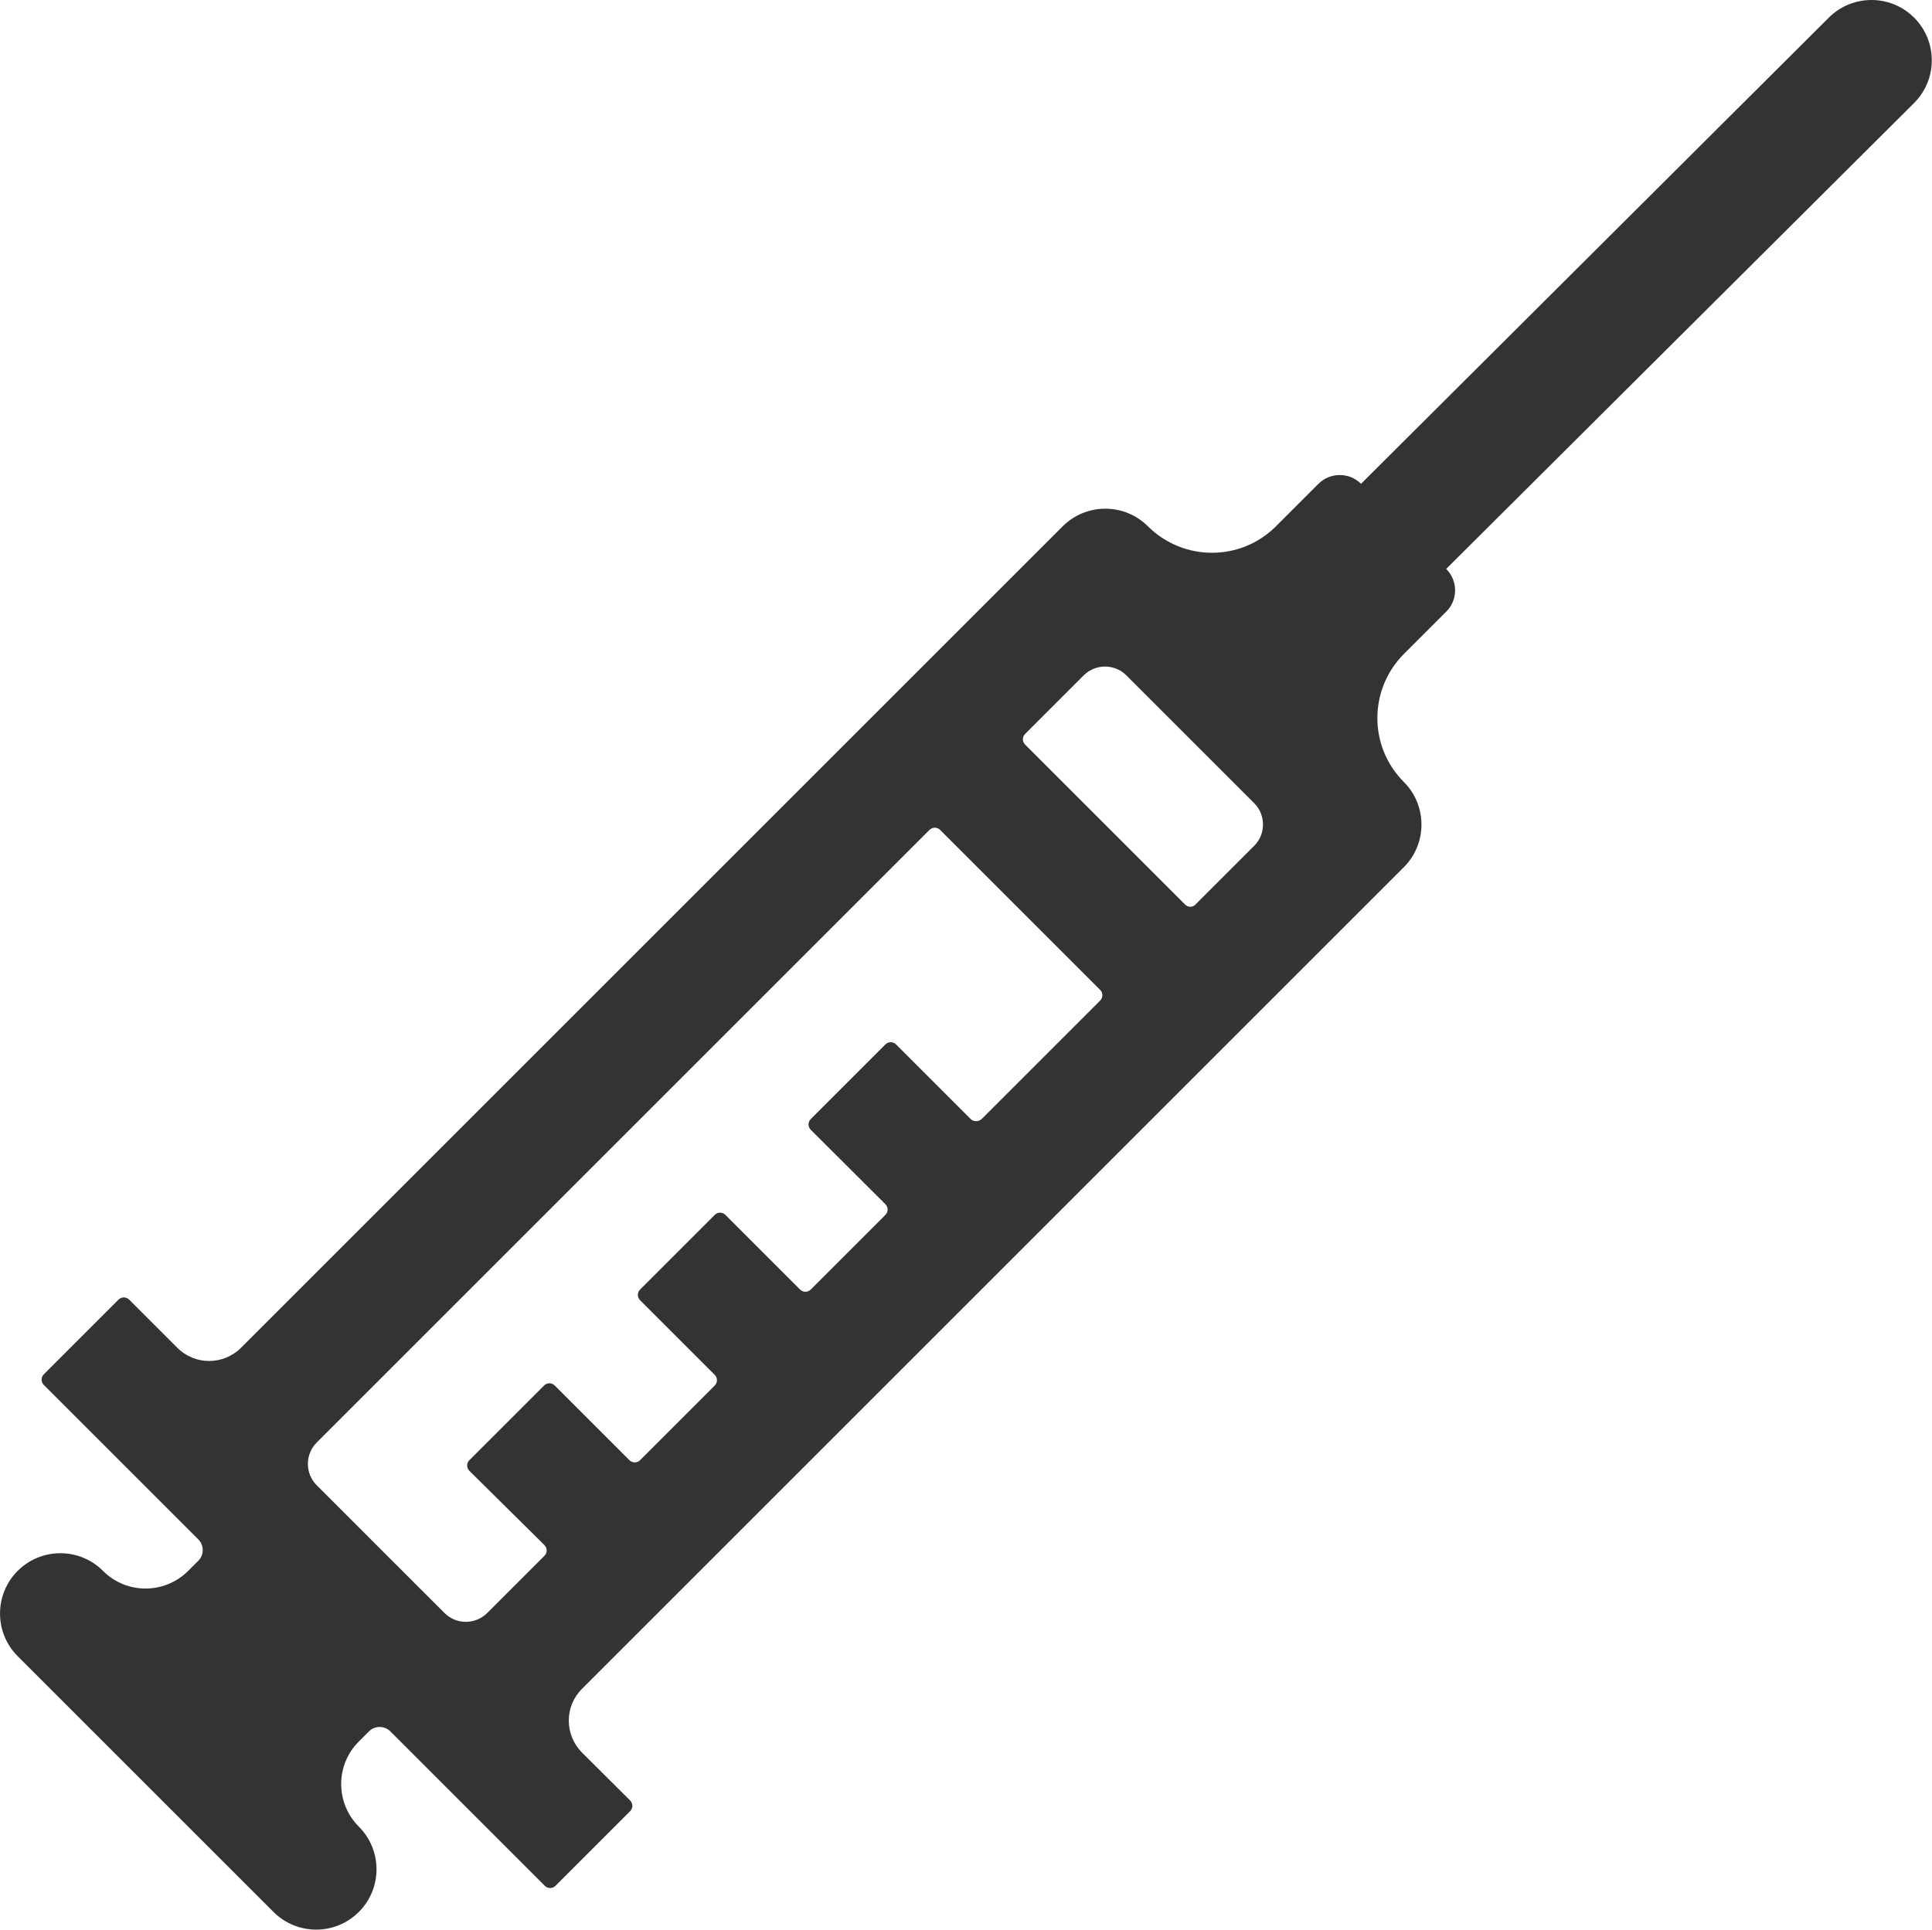 <?xml version="1.0" standalone="no"?><!DOCTYPE svg PUBLIC "-//W3C//DTD SVG 1.1//EN" "http://www.w3.org/Graphics/SVG/1.1/DTD/svg11.dtd"><svg class="icon" width="200px" height="199.80px" viewBox="0 0 1025 1024" version="1.1" xmlns="http://www.w3.org/2000/svg"><path fill="#333333" d="M767.263 301.913l248.267-247.267c12.493-12.493 12.493-32.782 0-45.276s-32.782-12.493-45.276 0L722.088 256.737c-6.197-6.197-16.391-6.197-22.588 0l-22.588 22.588c-18.69 18.69-49.074 18.69-67.864 0-12.493-12.493-32.782-12.493-45.276 0L127.907 715.191c-9.395 9.395-24.587 9.395-33.882 0l-25.486-25.486c-1.599-1.599-4.098-1.599-5.697 0l-39.579 39.579c-1.599 1.599-1.599 4.098 0 5.697l81.956 81.956c3.098 3.098 3.098 8.196 0 11.294l-5.397 5.397c-12.493 12.493-32.782 12.493-45.176 0-12.493-12.493-32.782-12.493-45.276 0s-12.493 32.782 0 45.276l135.727 135.727c12.493 12.493 32.782 12.493 45.276 0s12.493-32.782 0-45.276-12.493-32.782 0-45.176l5.397-5.397c3.098-3.098 8.196-3.098 11.294 0l81.956 81.956c1.599 1.599 4.098 1.599 5.697 0l39.579-39.579c1.599-1.599 1.599-4.098 0-5.697L308.81 930.075c-9.395-9.395-9.395-24.587 0-33.882l73.361-73.361 45.276-45.276 317.33-317.33c12.493-12.493 12.493-32.782 0-45.276-18.69-18.69-18.69-49.074 0-67.864l22.588-22.588c6.197-6.197 6.197-16.291-0.1-22.588zM514.999 593.856l-39.579-39.579c-1.599-1.599-4.098-1.599-5.697 0l-39.579 39.579c-1.599 1.599-1.599 4.098 0 5.697L469.723 639.032c1.599 1.599 1.599 4.098 0 5.697l-39.579 39.579c-1.599 1.599-4.098 1.599-5.697 0l-39.579-39.579c-1.599-1.599-4.098-1.599-5.697 0l-39.579 39.579c-1.599 1.599-1.599 4.098 0 5.697l39.579 39.579c1.599 1.599 1.599 4.098 0 5.697l-39.579 39.579c-1.599 1.599-4.098 1.599-5.697 0l-39.579-39.579c-1.599-1.599-4.098-1.599-5.697 0l-39.579 39.579c-1.599 1.599-1.599 4.098 0 5.697L288.82 819.935c1.599 1.599 1.599 4.098 0 5.697l-30.384 30.384c-6.197 6.197-16.391 6.197-22.588 0l-67.864-67.864c-6.197-6.197-6.197-16.391 0-22.588l325.125-325.125c1.599-1.599 4.098-1.599 5.697 0l84.854 84.854c1.599 1.599 1.599 4.098 0 5.697l-62.866 62.866c-1.699 1.499-4.298 1.499-5.797 0z m113.739-113.839L543.883 395.163c-1.599-1.599-1.599-4.098 0-5.697l31.083-31.083c6.197-6.197 16.391-6.197 22.588 0l67.864 67.864c6.197 6.197 6.197 16.391 0 22.588l-31.083 31.083c-1.499 1.699-3.998 1.699-5.597 0.1z" /></svg>